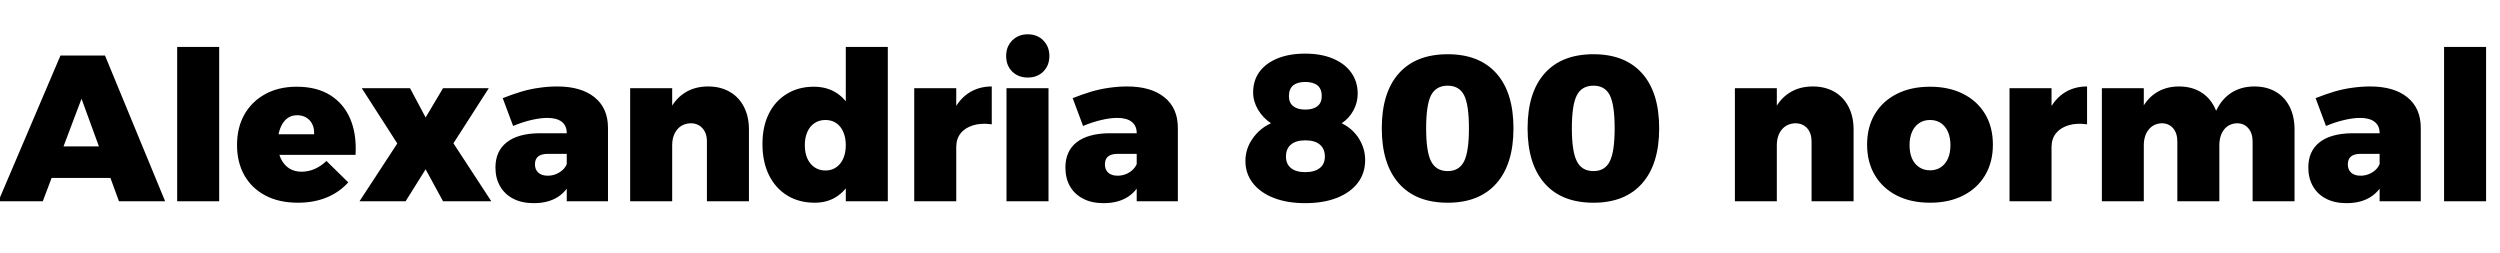 <svg xmlns="http://www.w3.org/2000/svg" xmlns:xlink="http://www.w3.org/1999/xlink" width="288.576" height="29.256"><path fill="black" d="M-0.19 23.23L6.98 6.41L12.12 6.41L19.06 23.23L13.73 23.23L9.41 11.40L4.94 23.23L-0.19 23.23ZM4.39 20.54L4.39 16.90L14.11 16.90L14.11 20.54L4.39 20.54ZM20.45 23.23L20.45 5.42L25.30 5.42L25.30 23.23L20.45 23.23ZM31.42 15.50L36.26 15.50Q36.29 14.83 36.05 14.34Q35.81 13.85 35.35 13.57Q34.90 13.30 34.30 13.30L34.30 13.30Q33.58 13.30 33.08 13.72Q32.59 14.14 32.33 14.86Q32.06 15.58 32.06 16.49L32.06 16.49Q32.06 17.54 32.41 18.29Q32.76 19.03 33.37 19.43Q33.98 19.82 34.80 19.82L34.80 19.82Q36.38 19.82 37.68 18.58L37.68 18.58L40.20 21.05Q39.19 22.18 37.72 22.79Q36.24 23.40 34.39 23.40L34.39 23.40Q32.21 23.40 30.64 22.57Q29.06 21.74 28.21 20.24Q27.36 18.74 27.36 16.75L27.36 16.75Q27.36 14.71 28.22 13.20Q29.09 11.69 30.64 10.85Q32.18 10.01 34.25 10.01L34.25 10.01Q36.55 10.01 38.11 10.98Q39.67 11.95 40.43 13.72Q41.18 15.48 41.04 17.88L41.04 17.88L31.42 17.88L31.42 15.50ZM45.86 16.56L41.76 10.18L47.33 10.18L49.13 13.56L51.14 10.18L56.42 10.18L52.34 16.54L56.71 23.23L51.14 23.23L49.13 19.54L46.82 23.23L41.50 23.23L45.86 16.56ZM65.86 17.76L63.22 17.76Q62.50 17.76 62.12 18.06Q61.75 18.36 61.75 18.98L61.75 18.98Q61.75 19.58 62.14 19.93Q62.52 20.28 63.22 20.28L63.22 20.28Q63.72 20.28 64.15 20.11Q64.58 19.94 64.92 19.64Q65.26 19.34 65.42 18.94L65.42 18.94L66.02 20.66Q65.54 21.98 64.42 22.72Q63.29 23.45 61.61 23.45L61.61 23.45Q60.22 23.45 59.23 22.93Q58.25 22.42 57.72 21.49Q57.19 20.57 57.19 19.34L57.19 19.34Q57.19 17.45 58.49 16.43Q59.78 15.41 62.23 15.38L62.23 15.38L65.86 15.38L65.86 17.76ZM65.42 23.23L65.42 15.34Q65.42 14.52 64.85 14.06Q64.27 13.61 63.17 13.61L63.17 13.61Q62.38 13.61 61.34 13.85Q60.31 14.09 59.23 14.54L59.23 14.54L58.03 11.33Q59.11 10.90 60.17 10.58Q61.22 10.27 62.27 10.13Q63.31 9.98 64.32 9.98L64.32 9.98Q67.08 9.98 68.63 11.23Q70.18 12.48 70.18 14.76L70.18 14.76L70.18 23.23L65.42 23.23ZM81.60 23.23L81.60 16.34Q81.60 15.36 81.08 14.80Q80.57 14.23 79.73 14.23L79.73 14.23Q78.74 14.26 78.17 14.95Q77.59 15.65 77.59 16.78L77.59 16.78L76.49 16.78Q76.49 14.64 77.12 13.10Q77.76 11.57 78.94 10.78Q80.11 9.98 81.74 9.98L81.74 9.98Q83.14 9.98 84.20 10.58Q85.27 11.18 85.86 12.31Q86.45 13.44 86.45 14.95L86.45 14.95L86.45 23.23L81.60 23.23ZM72.74 23.23L72.74 10.18L77.59 10.18L77.59 23.23L72.74 23.23ZM93.94 10.01L93.94 10.01Q95.54 10.01 96.70 10.82Q97.85 11.64 98.50 13.13Q99.14 14.62 99.14 16.66L99.14 16.66Q99.14 18.72 98.52 20.23Q97.90 21.74 96.76 22.57Q95.62 23.40 94.06 23.40L94.06 23.40Q92.23 23.40 90.88 22.57Q89.52 21.74 88.76 20.21Q88.01 18.67 88.01 16.63L88.01 16.63Q88.01 14.62 88.74 13.14Q89.47 11.66 90.82 10.84Q92.16 10.01 93.94 10.01ZM95.28 13.85L95.28 13.85Q94.56 13.85 94.02 14.21Q93.48 14.57 93.19 15.23Q92.90 15.89 92.90 16.75L92.90 16.75Q92.90 17.64 93.19 18.29Q93.48 18.94 94.02 19.31Q94.56 19.68 95.28 19.68L95.28 19.68Q96 19.68 96.53 19.31Q97.06 18.94 97.34 18.29Q97.63 17.64 97.63 16.75L97.63 16.75Q97.63 15.89 97.34 15.23Q97.06 14.57 96.53 14.21Q96 13.85 95.28 13.85ZM97.63 23.23L97.63 5.42L102.48 5.42L102.48 23.23L97.63 23.23ZM114.48 9.98L114.48 14.35Q113.23 14.18 112.31 14.47Q111.38 14.76 110.88 15.40Q110.38 16.03 110.38 16.99L110.38 16.99L109.27 16.78Q109.27 14.69 109.91 13.15Q110.54 11.62 111.72 10.80Q112.90 9.98 114.48 9.98L114.48 9.98ZM105.53 23.23L105.53 10.18L110.38 10.18L110.38 23.23L105.53 23.23ZM116.18 23.23L116.18 10.18L121.03 10.18L121.03 23.23L116.18 23.23ZM118.63 3.96L118.63 3.96Q119.74 3.96 120.43 4.67Q121.13 5.38 121.13 6.46L121.13 6.46Q121.13 7.56 120.43 8.26Q119.74 8.95 118.63 8.95L118.63 8.95Q117.55 8.95 116.84 8.26Q116.14 7.56 116.14 6.46L116.14 6.46Q116.14 5.38 116.84 4.67Q117.55 3.96 118.63 3.96ZM131.64 17.76L129 17.76Q128.28 17.76 127.91 18.06Q127.54 18.36 127.54 18.98L127.54 18.98Q127.54 19.58 127.92 19.93Q128.30 20.28 129 20.28L129 20.28Q129.50 20.28 129.94 20.11Q130.37 19.94 130.70 19.64Q131.04 19.34 131.21 18.94L131.21 18.94L131.81 20.66Q131.33 21.98 130.20 22.72Q129.07 23.45 127.39 23.45L127.39 23.45Q126.00 23.45 125.02 22.93Q124.03 22.42 123.50 21.49Q122.98 20.57 122.98 19.34L122.98 19.34Q122.98 17.45 124.27 16.43Q125.57 15.41 128.02 15.38L128.02 15.38L131.64 15.38L131.64 17.76ZM131.21 23.23L131.21 15.34Q131.21 14.52 130.63 14.06Q130.06 13.61 128.95 13.61L128.95 13.61Q128.16 13.61 127.13 13.85Q126.10 14.09 125.02 14.54L125.02 14.54L123.82 11.33Q124.90 10.90 125.95 10.58Q127.01 10.27 128.05 10.13Q129.10 9.98 130.10 9.98L130.10 9.98Q132.86 9.98 134.41 11.23Q135.96 12.48 135.96 14.76L135.96 14.76L135.96 23.23L131.21 23.23ZM150.65 6.19L150.65 6.19Q152.50 6.19 153.85 6.76Q155.21 7.32 155.96 8.36Q156.72 9.41 156.72 10.82L156.72 10.82Q156.72 11.83 156.22 12.76Q155.71 13.68 154.87 14.23L154.87 14.23Q156.12 14.83 156.85 15.98Q157.58 17.14 157.58 18.48L157.58 18.48Q157.58 19.99 156.73 21.11Q155.88 22.22 154.32 22.84Q152.76 23.45 150.67 23.45L150.67 23.45Q148.58 23.45 147.04 22.85Q145.49 22.25 144.62 21.14Q143.76 20.04 143.76 18.58L143.76 18.58Q143.76 17.18 144.58 16.01Q145.39 14.83 146.71 14.23L146.71 14.23Q145.78 13.61 145.21 12.65Q144.65 11.69 144.65 10.68L144.65 10.68Q144.65 9.29 145.38 8.29Q146.11 7.30 147.47 6.74Q148.82 6.19 150.65 6.19ZM150.67 16.20L150.67 16.20Q149.59 16.20 149.02 16.68Q148.44 17.16 148.44 18.07L148.44 18.07Q148.44 18.94 149.02 19.40Q149.59 19.87 150.67 19.87L150.67 19.87Q151.75 19.87 152.34 19.40Q152.93 18.94 152.93 18.07L152.93 18.07Q152.93 17.18 152.35 16.69Q151.78 16.20 150.67 16.20ZM150.67 9.46L150.67 9.46Q149.76 9.46 149.27 9.86Q148.78 10.27 148.78 11.09L148.78 11.09Q148.78 11.86 149.27 12.25Q149.76 12.65 150.67 12.65L150.67 12.65Q151.58 12.65 152.08 12.25Q152.57 11.86 152.57 11.09L152.57 11.09Q152.57 10.27 152.08 9.86Q151.58 9.46 150.67 9.46ZM167.11 6.26L167.11 6.26Q170.76 6.26 172.73 8.47Q174.70 10.68 174.70 14.81L174.70 14.81Q174.70 18.94 172.73 21.17Q170.76 23.40 167.11 23.40L167.11 23.40Q163.44 23.40 161.47 21.17Q159.50 18.94 159.50 14.81L159.50 14.81Q159.50 10.68 161.47 8.47Q163.44 6.26 167.11 6.26ZM167.11 9.89L167.11 9.89Q165.77 9.89 165.19 10.99Q164.62 12.10 164.62 14.81L164.62 14.81Q164.62 17.50 165.19 18.62Q165.77 19.75 167.11 19.75L167.11 19.75Q168.43 19.75 169.00 18.62Q169.56 17.50 169.56 14.81L169.56 14.81Q169.56 12.10 169.00 10.99Q168.43 9.89 167.11 9.89ZM183.94 6.26L183.94 6.26Q187.58 6.26 189.55 8.47Q191.52 10.68 191.52 14.81L191.52 14.81Q191.52 18.94 189.55 21.17Q187.58 23.40 183.94 23.40L183.94 23.40Q180.26 23.40 178.30 21.17Q176.33 18.94 176.33 14.81L176.33 14.81Q176.33 10.68 178.30 8.47Q180.26 6.26 183.94 6.26ZM183.94 9.89L183.94 9.89Q182.59 9.89 182.02 10.99Q181.44 12.10 181.44 14.81L181.44 14.81Q181.44 17.50 182.02 18.62Q182.59 19.75 183.94 19.75L183.94 19.75Q185.26 19.75 185.82 18.62Q186.38 17.50 186.38 14.81L186.38 14.81Q186.38 12.10 185.82 10.99Q185.26 9.89 183.94 9.89ZM209.11 23.23L209.11 16.34Q209.11 15.36 208.60 14.80Q208.08 14.23 207.24 14.23L207.24 14.23Q206.26 14.26 205.68 14.95Q205.10 15.65 205.10 16.78L205.10 16.78L204.00 16.78Q204.00 14.64 204.64 13.10Q205.27 11.57 206.45 10.78Q207.62 9.98 209.26 9.98L209.26 9.98Q210.65 9.98 211.72 10.58Q212.78 11.18 213.37 12.31Q213.96 13.44 213.96 14.95L213.96 14.95L213.96 23.23L209.11 23.23ZM200.26 23.23L200.26 10.18L205.10 10.18L205.10 23.23L200.26 23.23ZM222.79 10.01L222.79 10.01Q224.98 10.01 226.61 10.84Q228.24 11.66 229.14 13.16Q230.04 14.66 230.04 16.70L230.04 16.70Q230.04 18.72 229.14 20.23Q228.24 21.74 226.61 22.57Q224.98 23.40 222.79 23.40L222.79 23.40Q220.58 23.40 218.95 22.57Q217.32 21.74 216.42 20.23Q215.52 18.72 215.52 16.70L215.52 16.70Q215.52 14.66 216.42 13.16Q217.32 11.66 218.95 10.84Q220.58 10.01 222.79 10.01ZM222.79 13.85L222.79 13.85Q222.07 13.85 221.53 14.21Q220.99 14.57 220.70 15.23Q220.42 15.89 220.42 16.75L220.42 16.75Q220.42 17.64 220.70 18.29Q220.99 18.94 221.53 19.30Q222.07 19.66 222.79 19.66L222.79 19.66Q223.51 19.66 224.04 19.30Q224.57 18.94 224.86 18.29Q225.14 17.64 225.14 16.75L225.14 16.75Q225.14 15.89 224.86 15.23Q224.57 14.57 224.04 14.21Q223.51 13.85 222.79 13.85ZM240.91 9.98L240.91 14.35Q239.66 14.18 238.74 14.47Q237.82 14.76 237.31 15.40Q236.81 16.03 236.81 16.99L236.81 16.99L235.70 16.78Q235.70 14.69 236.34 13.15Q236.98 11.62 238.15 10.80Q239.33 9.98 240.91 9.98L240.91 9.98ZM231.96 23.23L231.96 10.18L236.81 10.18L236.81 23.23L231.96 23.23ZM251.33 23.23L251.33 16.34Q251.33 15.36 250.84 14.80Q250.34 14.23 249.53 14.23L249.53 14.23Q248.59 14.26 248.03 14.95Q247.46 15.65 247.46 16.78L247.46 16.78L246.36 16.78Q246.36 14.64 246.98 13.10Q247.61 11.57 248.77 10.78Q249.94 9.98 251.52 9.98L251.52 9.98Q252.91 9.98 253.96 10.58Q255.00 11.18 255.59 12.31Q256.18 13.44 256.18 14.95L256.18 14.95L256.18 23.23L251.33 23.23ZM260.02 23.23L260.02 16.34Q260.02 15.36 259.52 14.80Q259.03 14.23 258.22 14.23L258.22 14.23Q257.28 14.26 256.73 14.95Q256.18 15.65 256.18 16.78L256.18 16.78L255.05 16.78Q255.05 14.64 255.67 13.10Q256.30 11.57 257.46 10.78Q258.62 9.98 260.23 9.98L260.23 9.98Q261.62 9.98 262.67 10.58Q263.71 11.18 264.29 12.31Q264.86 13.44 264.86 14.95L264.86 14.95L264.86 23.23L260.02 23.23ZM242.62 23.23L242.62 10.18L247.46 10.18L247.46 23.23L242.62 23.23ZM275.11 17.76L272.47 17.76Q271.75 17.76 271.38 18.06Q271.01 18.36 271.01 18.98L271.01 18.98Q271.01 19.58 271.39 19.93Q271.78 20.28 272.47 20.28L272.47 20.28Q272.98 20.28 273.41 20.11Q273.84 19.94 274.18 19.64Q274.51 19.34 274.68 18.94L274.68 18.94L275.28 20.66Q274.80 21.98 273.67 22.72Q272.54 23.45 270.86 23.45L270.86 23.45Q269.47 23.45 268.49 22.93Q267.50 22.42 266.98 21.49Q266.45 20.57 266.45 19.34L266.45 19.34Q266.45 17.45 267.74 16.43Q269.04 15.41 271.49 15.38L271.49 15.38L275.11 15.38L275.11 17.76ZM274.68 23.23L274.68 15.34Q274.68 14.52 274.10 14.06Q273.53 13.61 272.42 13.61L272.42 13.61Q271.63 13.61 270.60 13.85Q269.57 14.09 268.49 14.54L268.49 14.54L267.29 11.33Q268.37 10.90 269.42 10.58Q270.48 10.27 271.52 10.13Q272.57 9.98 273.58 9.98L273.58 9.98Q276.34 9.98 277.88 11.23Q279.43 12.48 279.43 14.76L279.43 14.76L279.43 23.23L274.68 23.23ZM282.12 23.23L282.12 5.42L286.97 5.42L286.97 23.23L282.12 23.23Z"/></svg>